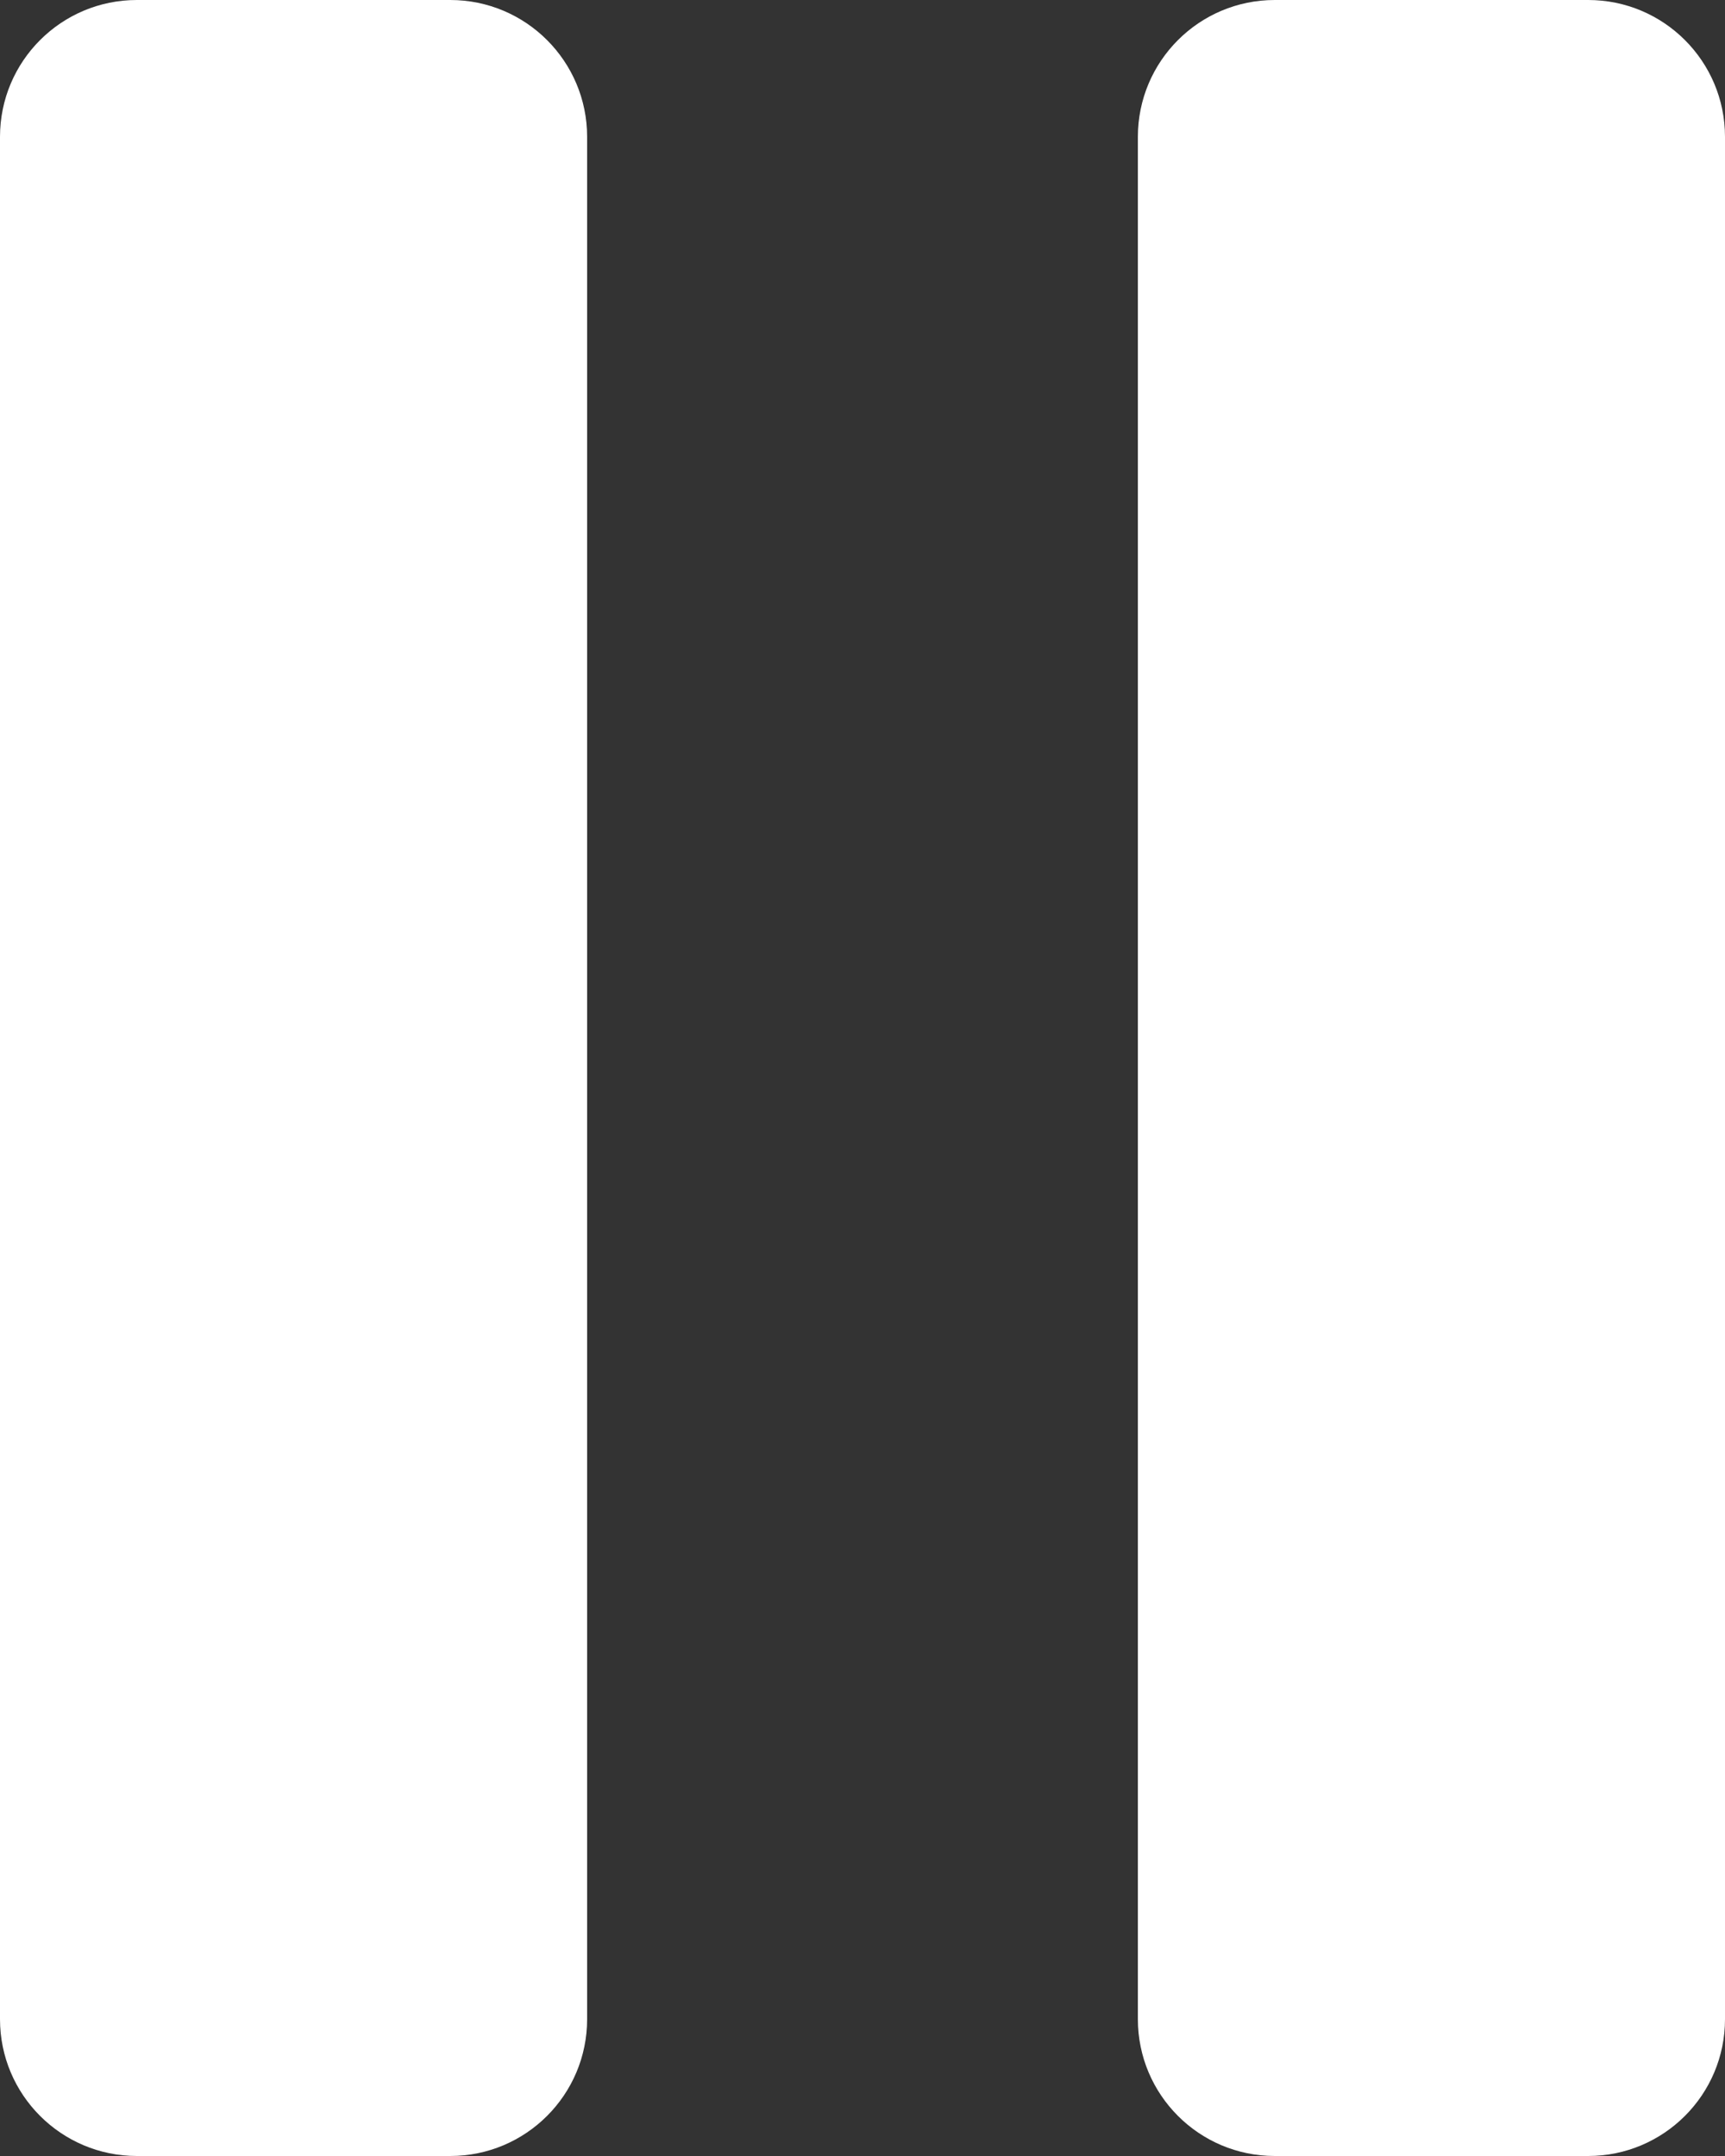 <?xml version="1.0" encoding="utf-8"?>
<!-- Generator: Adobe Illustrator 24.1.2, SVG Export Plug-In . SVG Version: 6.00 Build 0)  -->
<svg version="1.1" id="Calque_1" xmlns="http://www.w3.org/2000/svg" xmlns:xlink="http://www.w3.org/1999/xlink" x="0px" y="0px"
	 viewBox="0 0 664 830" style="enable-background:new 0 0 664 830;" xml:space="preserve">
<rect x="0" y="0" width="664" height="830" fill="#333333" stroke="none"/>
<style type="text/css">
	.st0{fill:#FFFFFF;}
</style>
<g>
	<path class="st0" d="M173.32,830H52.68C23.58,830,0,806.42,0,777.32V52.68C0,23.58,23.58,0,52.68,0h120.65
		C202.42,0,226,23.58,226,52.68v724.65C226,806.42,202.42,830,173.32,830z"/>
</g>
<g>
	<path class="st0" d="M611.32,830H490.68c-29.09,0-52.68-23.58-52.68-52.68V52.68C438,23.58,461.58,0,490.68,0h120.65
		C640.42,0,664,23.58,664,52.68v724.65C664,806.42,640.42,830,611.32,830z"/>
</g>
</svg>
